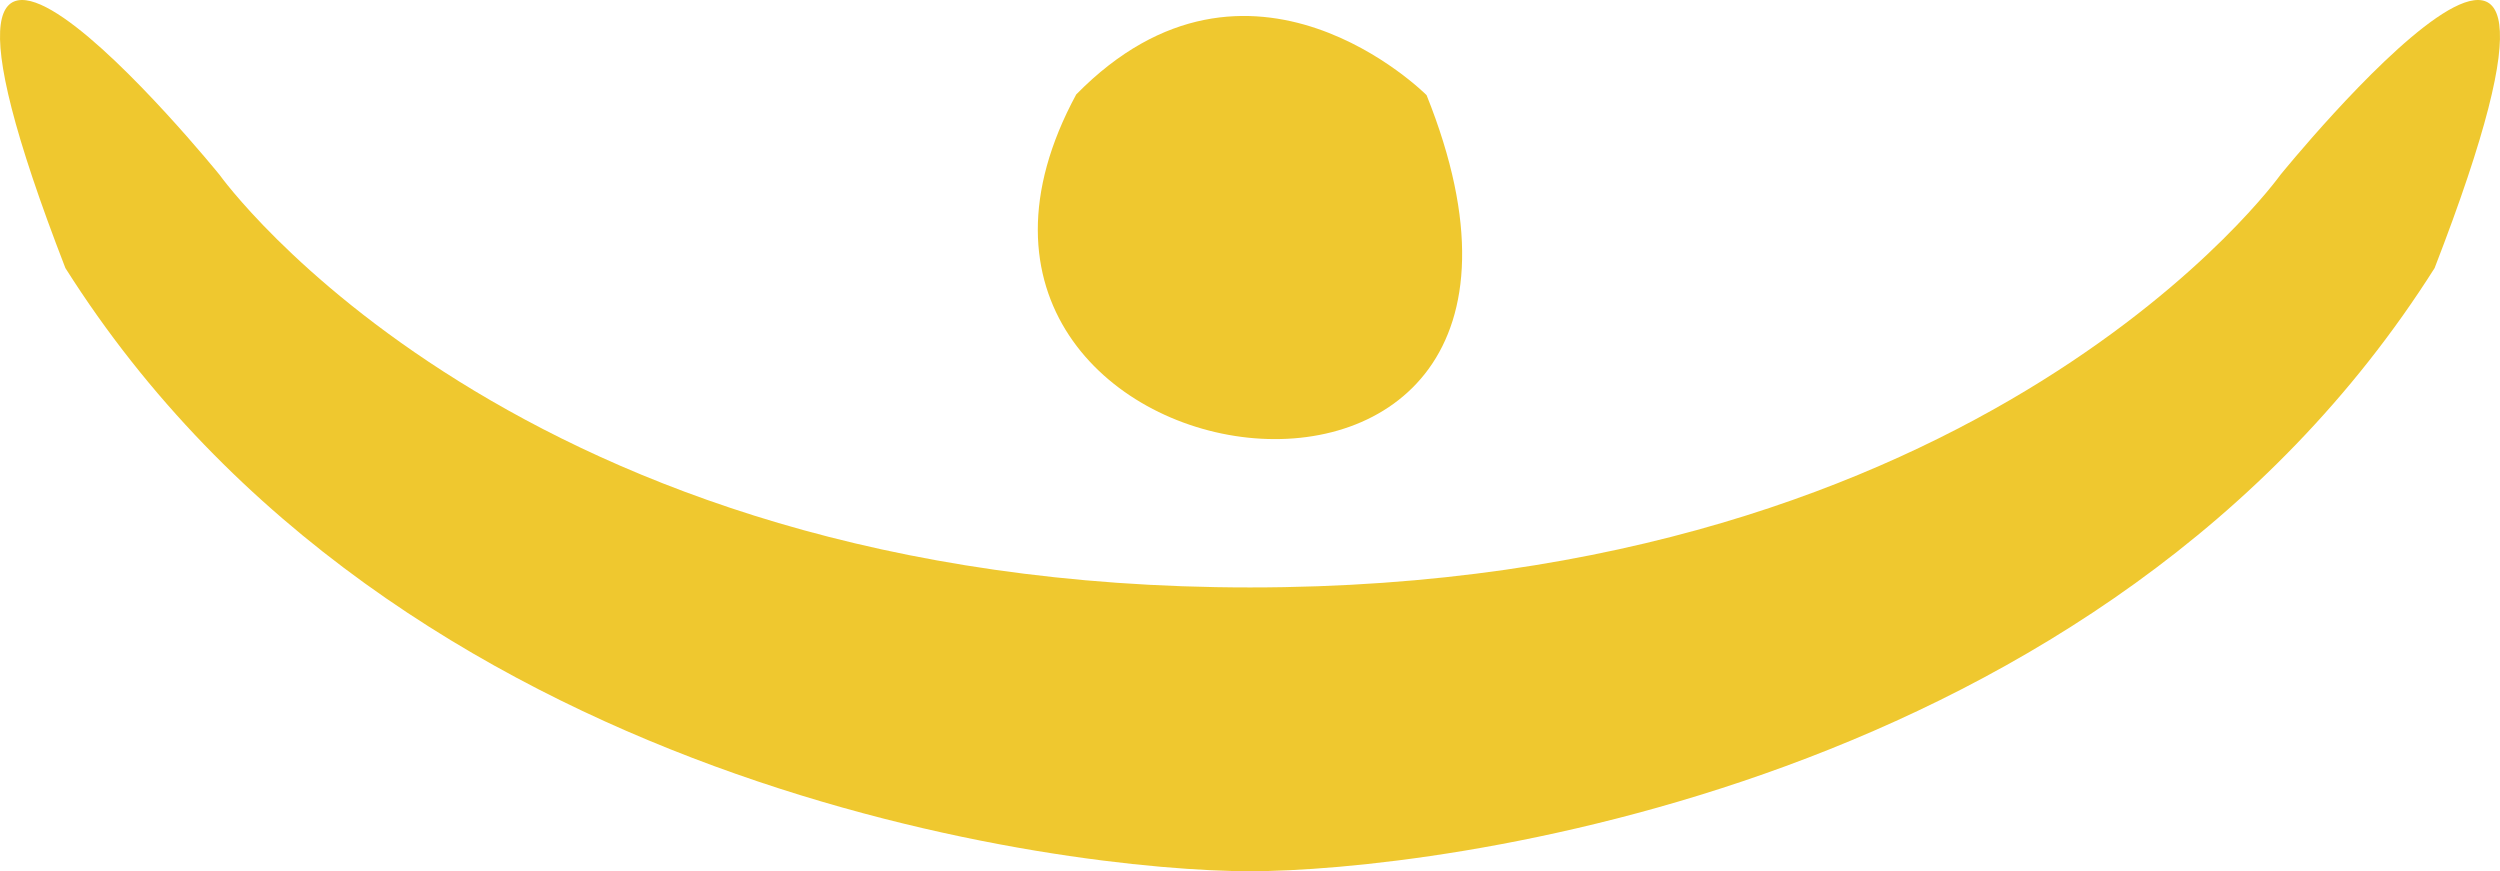 <svg version="1.1" id="图层_1" x="0px" y="0px" width="180px" height="62.729px" viewBox="0 0 180 62.729" enable-background="new 0 0 180 62.729" xml:space="preserve" xmlns="http://www.w3.org/2000/svg" xmlns:xlink="http://www.w3.org/1999/xlink" xmlns:xml="http://www.w3.org/XML/1998/namespace">
  <path fill="#EFC82F" d="M102.714,6.851c0,0-12.716-12.795-25.228-0.048C61.957,35.506,117.613,43.978,102.714,6.851z" class="color c1"/>
  <path fill="#EFC82F" d="M164.186,12.595c0,0-21.174,29.701-74.186,29.701c-53.012,0-74.186-29.701-74.186-29.701
	S-10.44-19.79,4.708,19.3C28.549,57.02,77.015,62.729,90,62.729c12.984,0,61.451-5.709,85.292-43.429
	C190.439-19.79,164.186,12.595,164.186,12.595z" class="color c1"/>
</svg>
